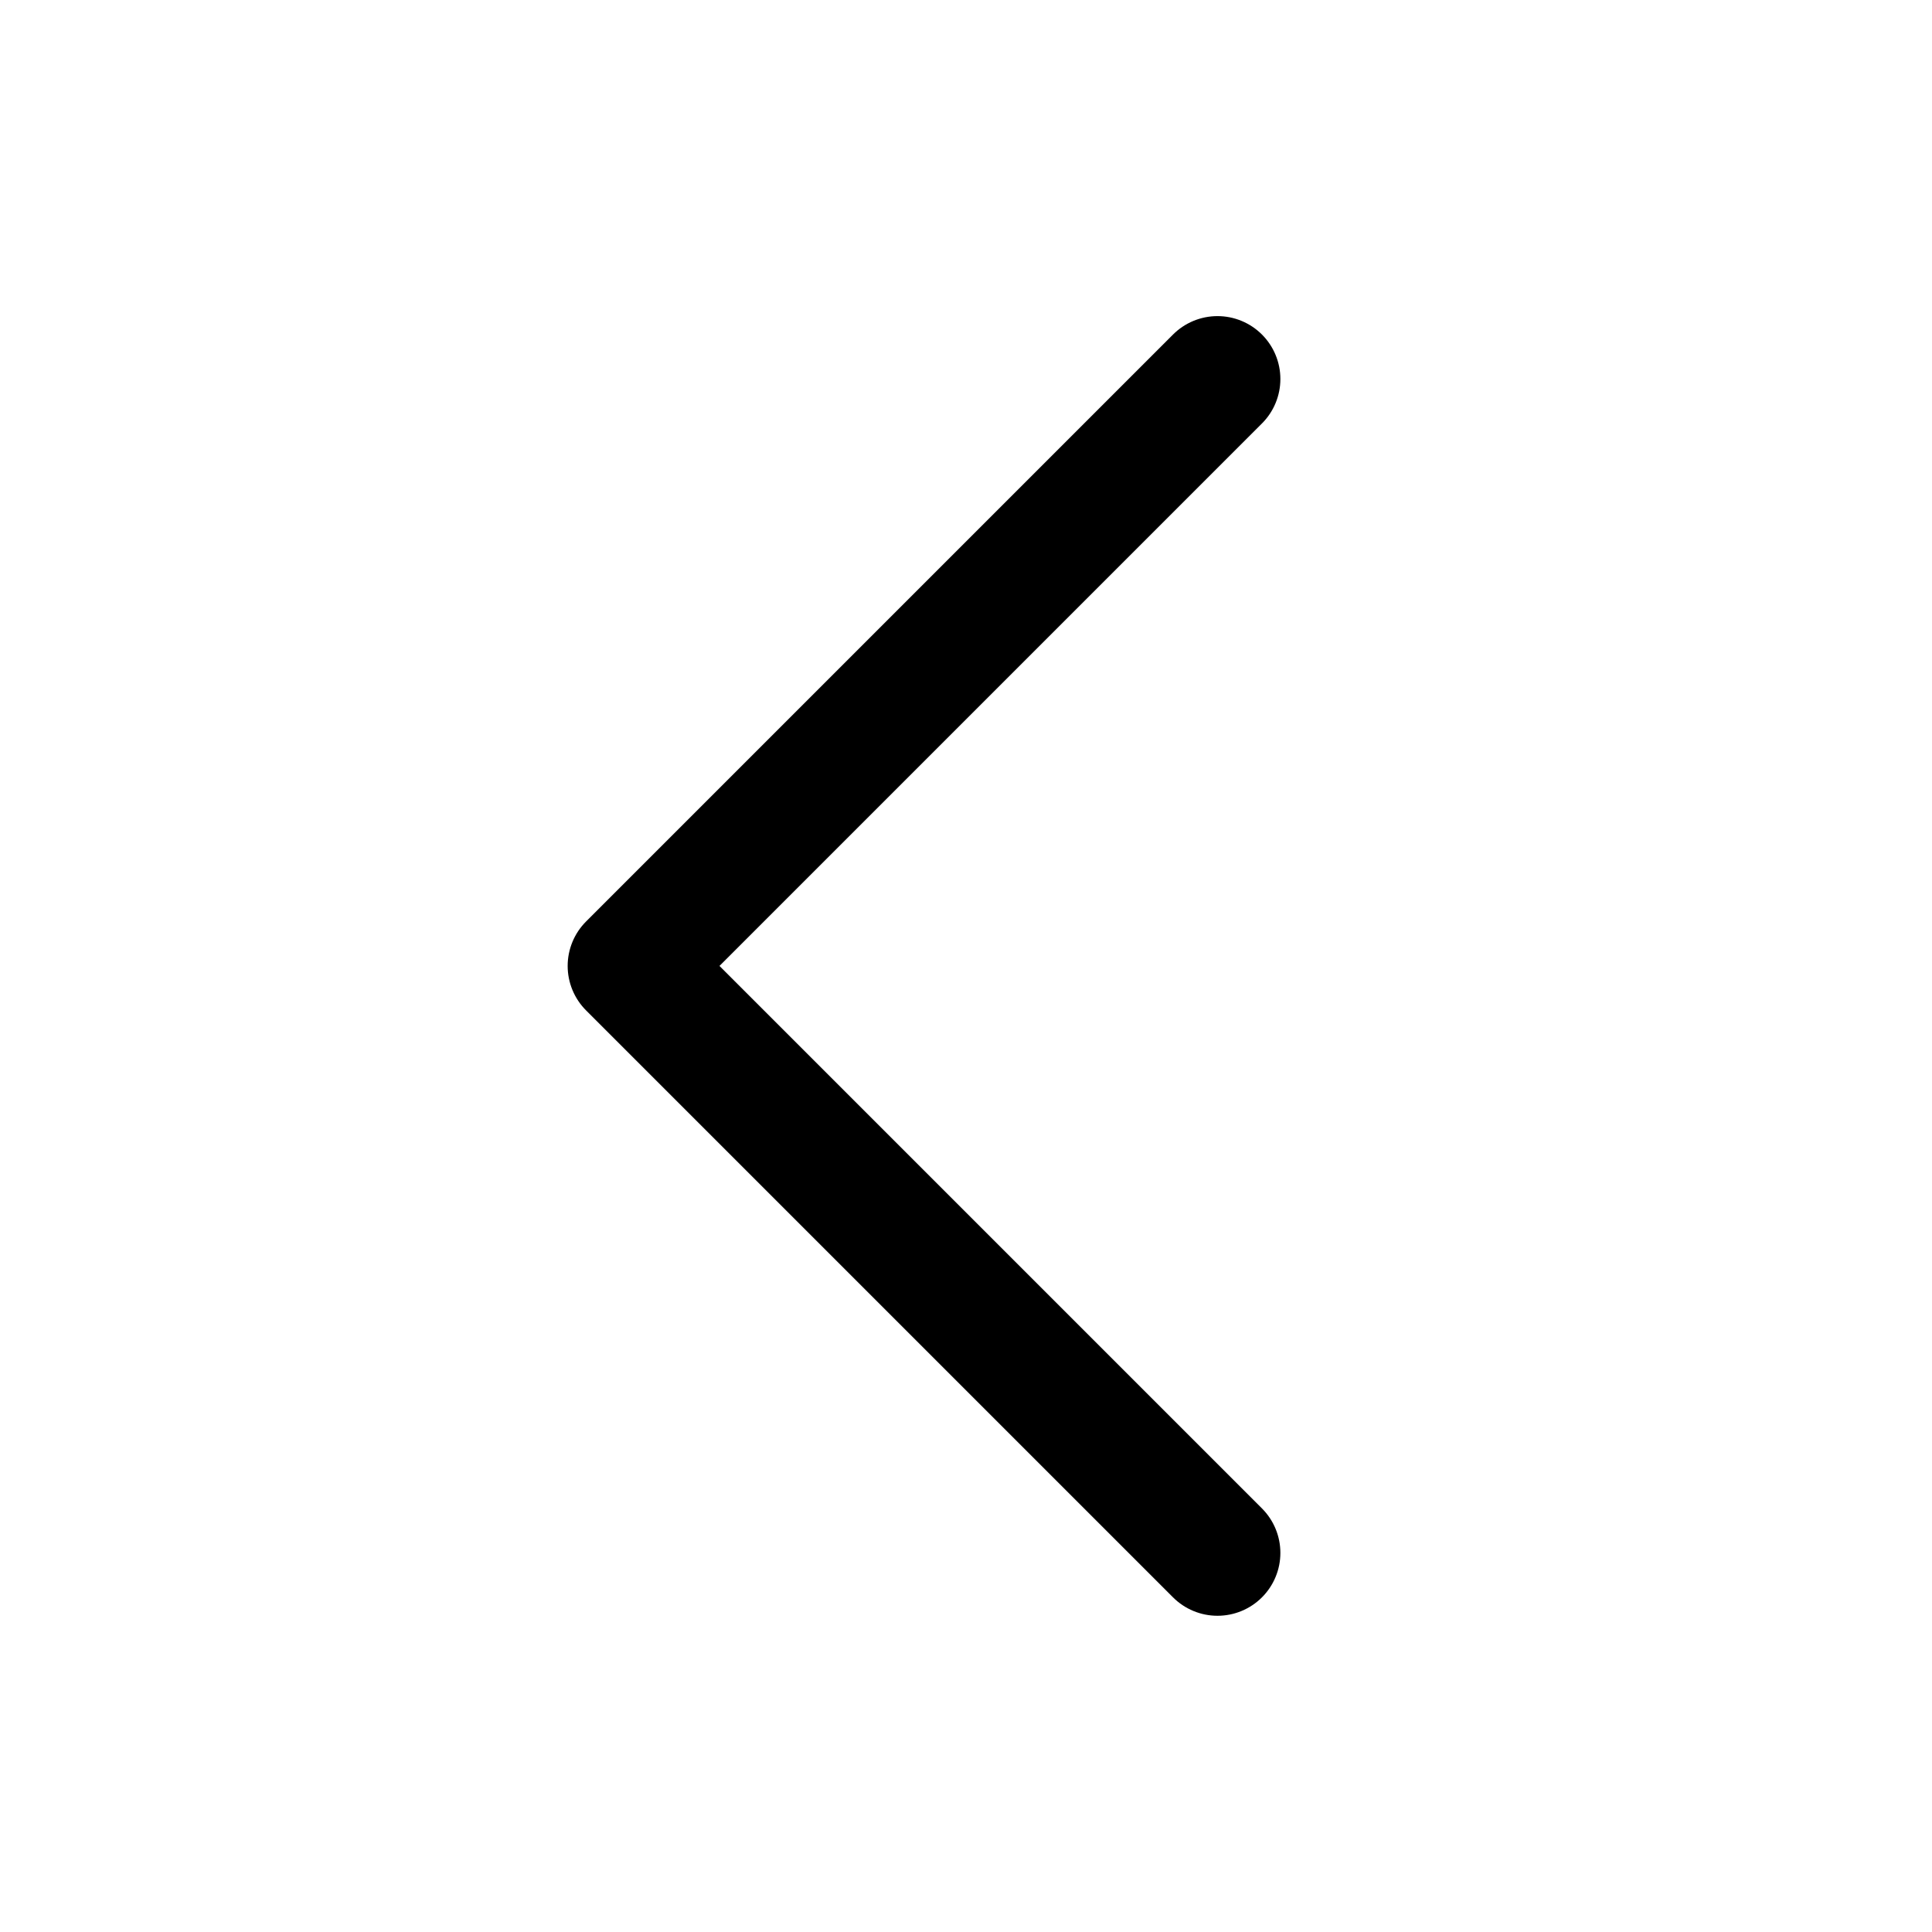 <svg width="100" height="100" xmlns="http://www.w3.org/2000/svg">
 <!-- Created with Method Draw - http://github.com/duopixel/Method-Draw/ -->

 <g>
  <title>background</title>
  <rect fill="#fff" id="canvas_background" height="102" width="102" y="-1" x="-1"/>
 </g>
 <g>
  <title>Layer 1</title>
  <!-- Generator: sketchtool 62 (101010) - https://sketch.com -->
  <desc transform="matrix(4.34,0,0,4.34,0,0) ">Created with sketchtool.</desc>
  <g id="svg_18">
   <g transform="matrix(4.34,0,0,4.34,0,0) " fill-rule="evenodd" fill="none" id="svg_10">
    <g id="svg_11">
     <g id="svg_12">
      <g transform="rotate(90 11.52,-38.48) translate(25,25) scale(-1,1) translate(-25,-25) translate(13,13) " id="svg_13">
       <g id="svg_14">
        <rect height="24" width="24" y="-63.48" x="-36.52" id="svg_16"/>
        <polyline points="-31.52,-54.48 -24.52,-47.48 -17.52,-54.48 " stroke-linejoin="round" stroke-linecap="round" stroke-width="1.5" stroke="#000000" id="svg_15"/>
       </g>
      </g>
     </g>
    </g>
   </g>
  </g>
 </g>
</svg>